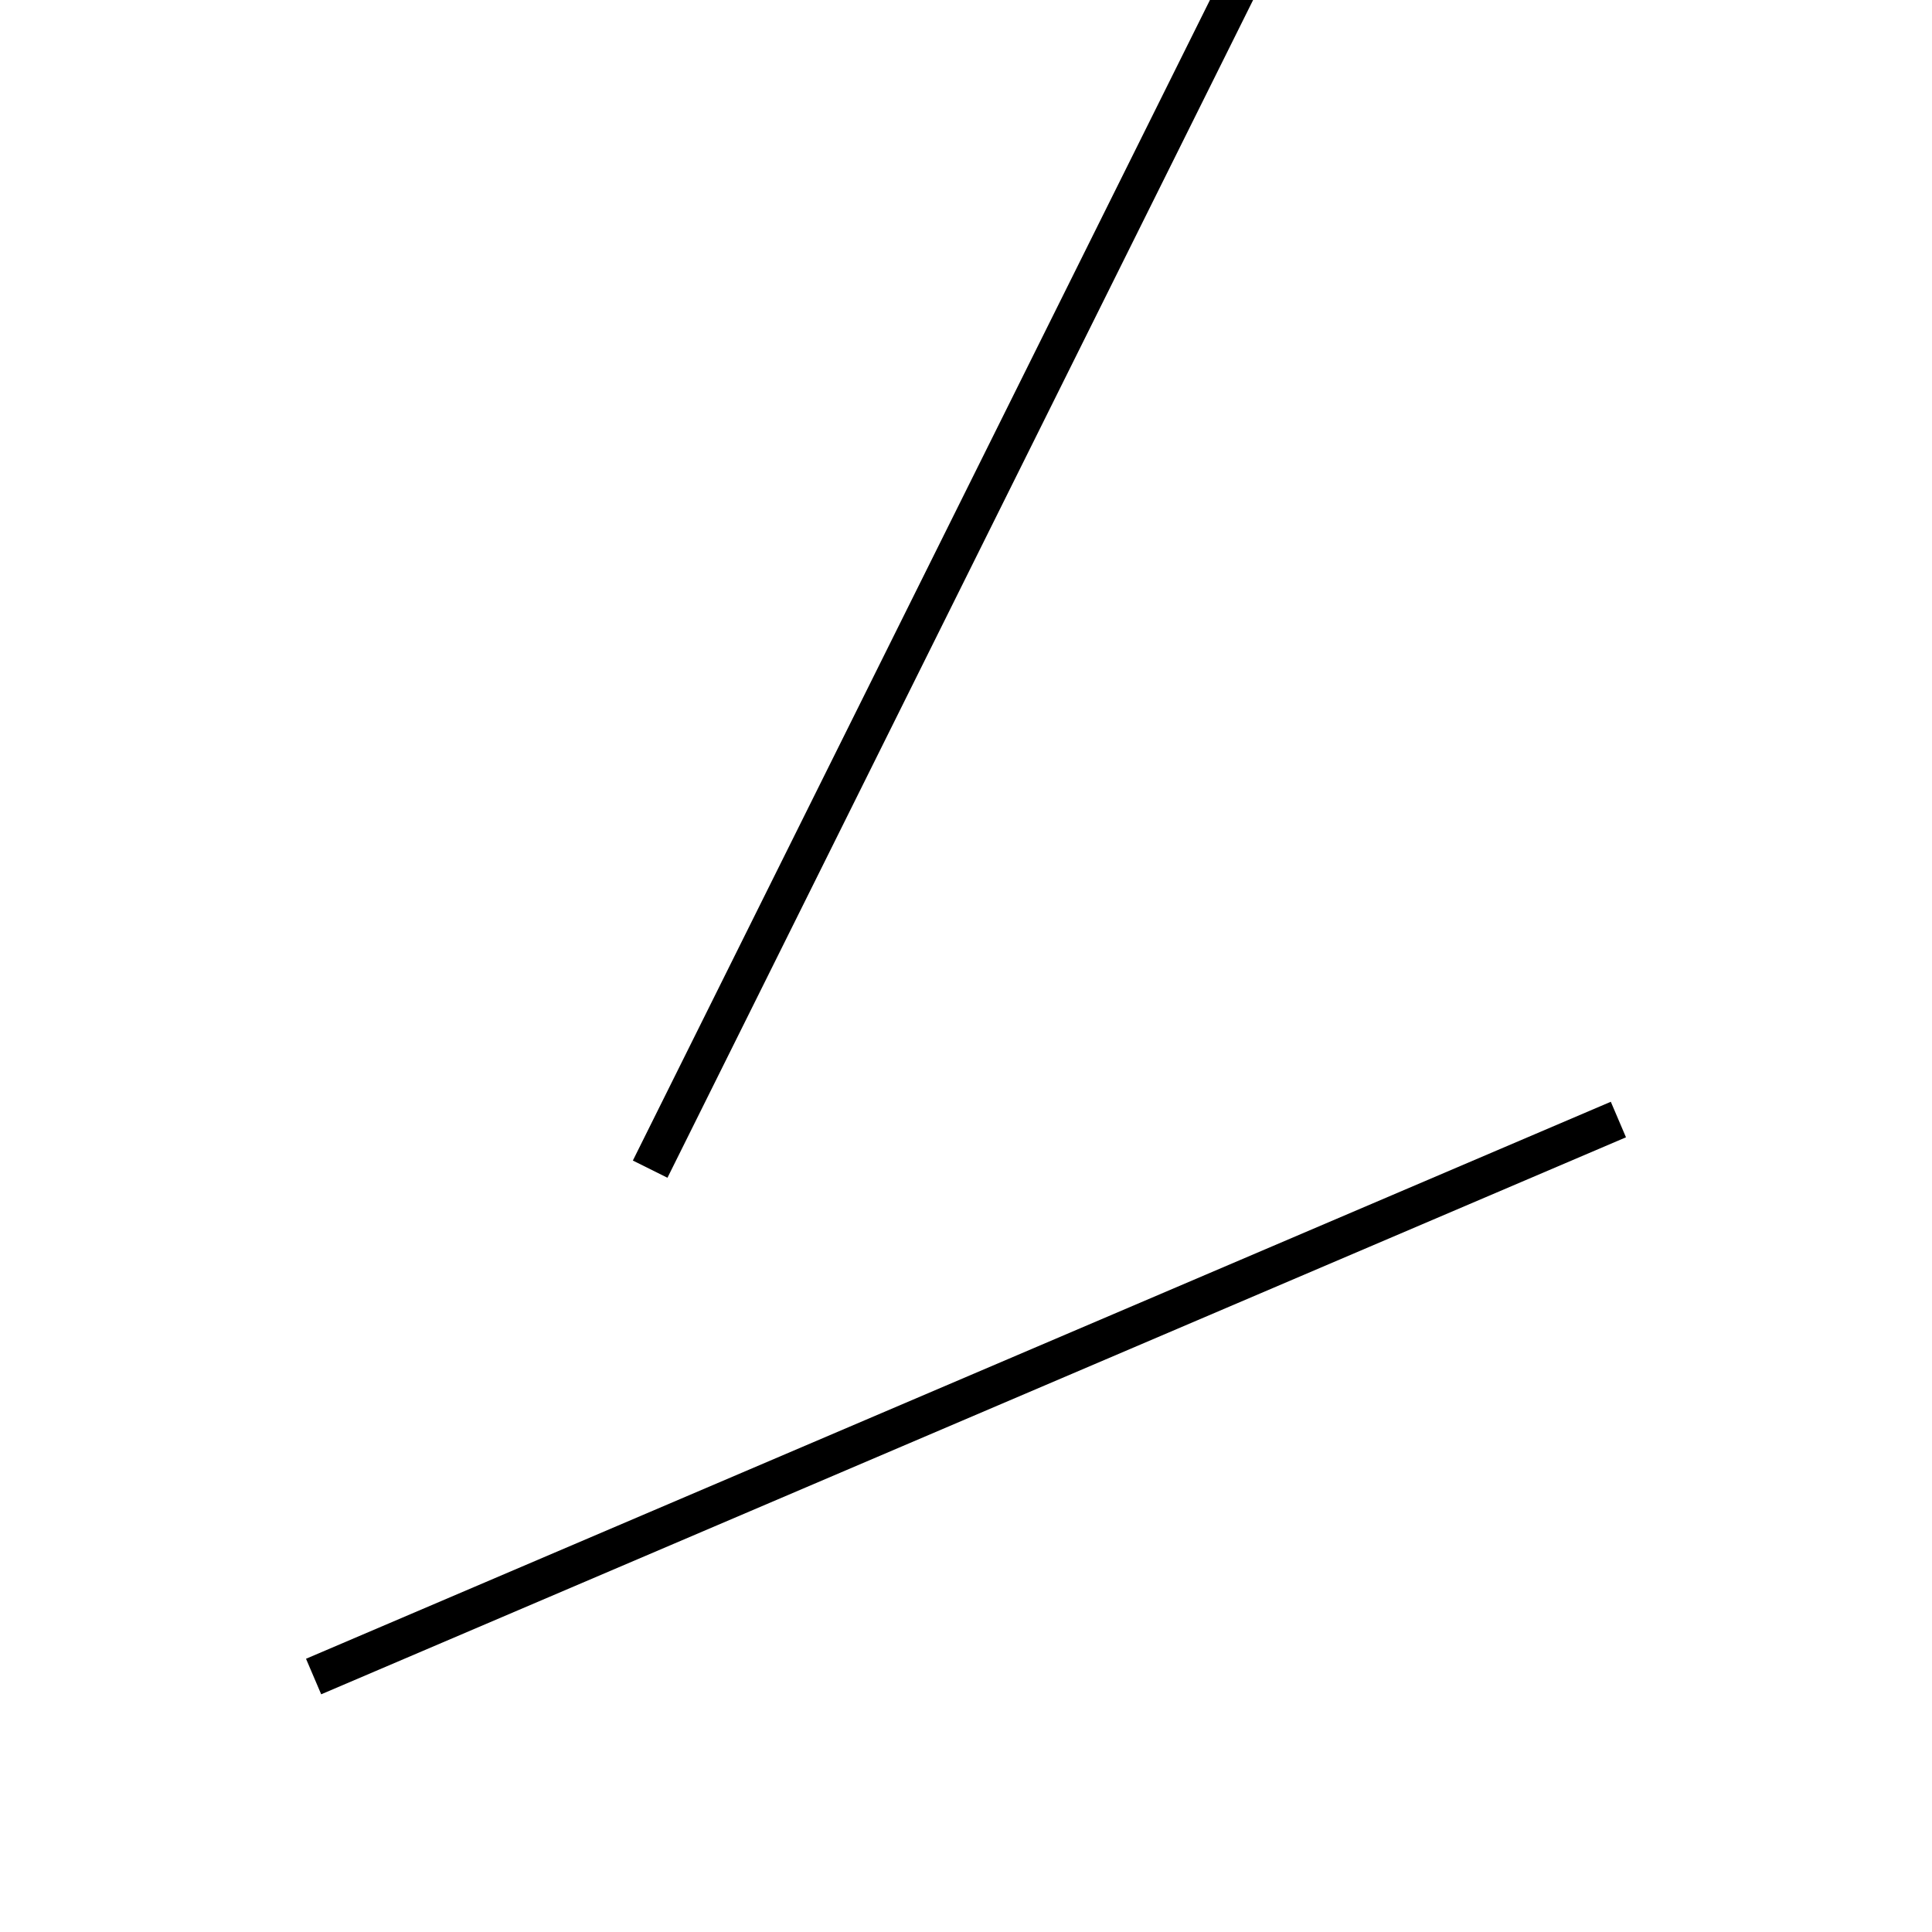 <!-- Este archivo es creado automaticamente por el generador de contenido del programa contornos version 1.1. Este elementos es el numero 224 de la serie actual-->
<svg xmlns="http://www.w3.org/2000/svg" height="100" width="100">
<line x1="83.768" y1="57.947" x2="16.232" y2="86.777" stroke-width="2" stroke="black" />
<line x1="66.348" y1="-5.238" x2="33.652" y2="60.515" stroke-width="2" stroke="black" />
</svg>
